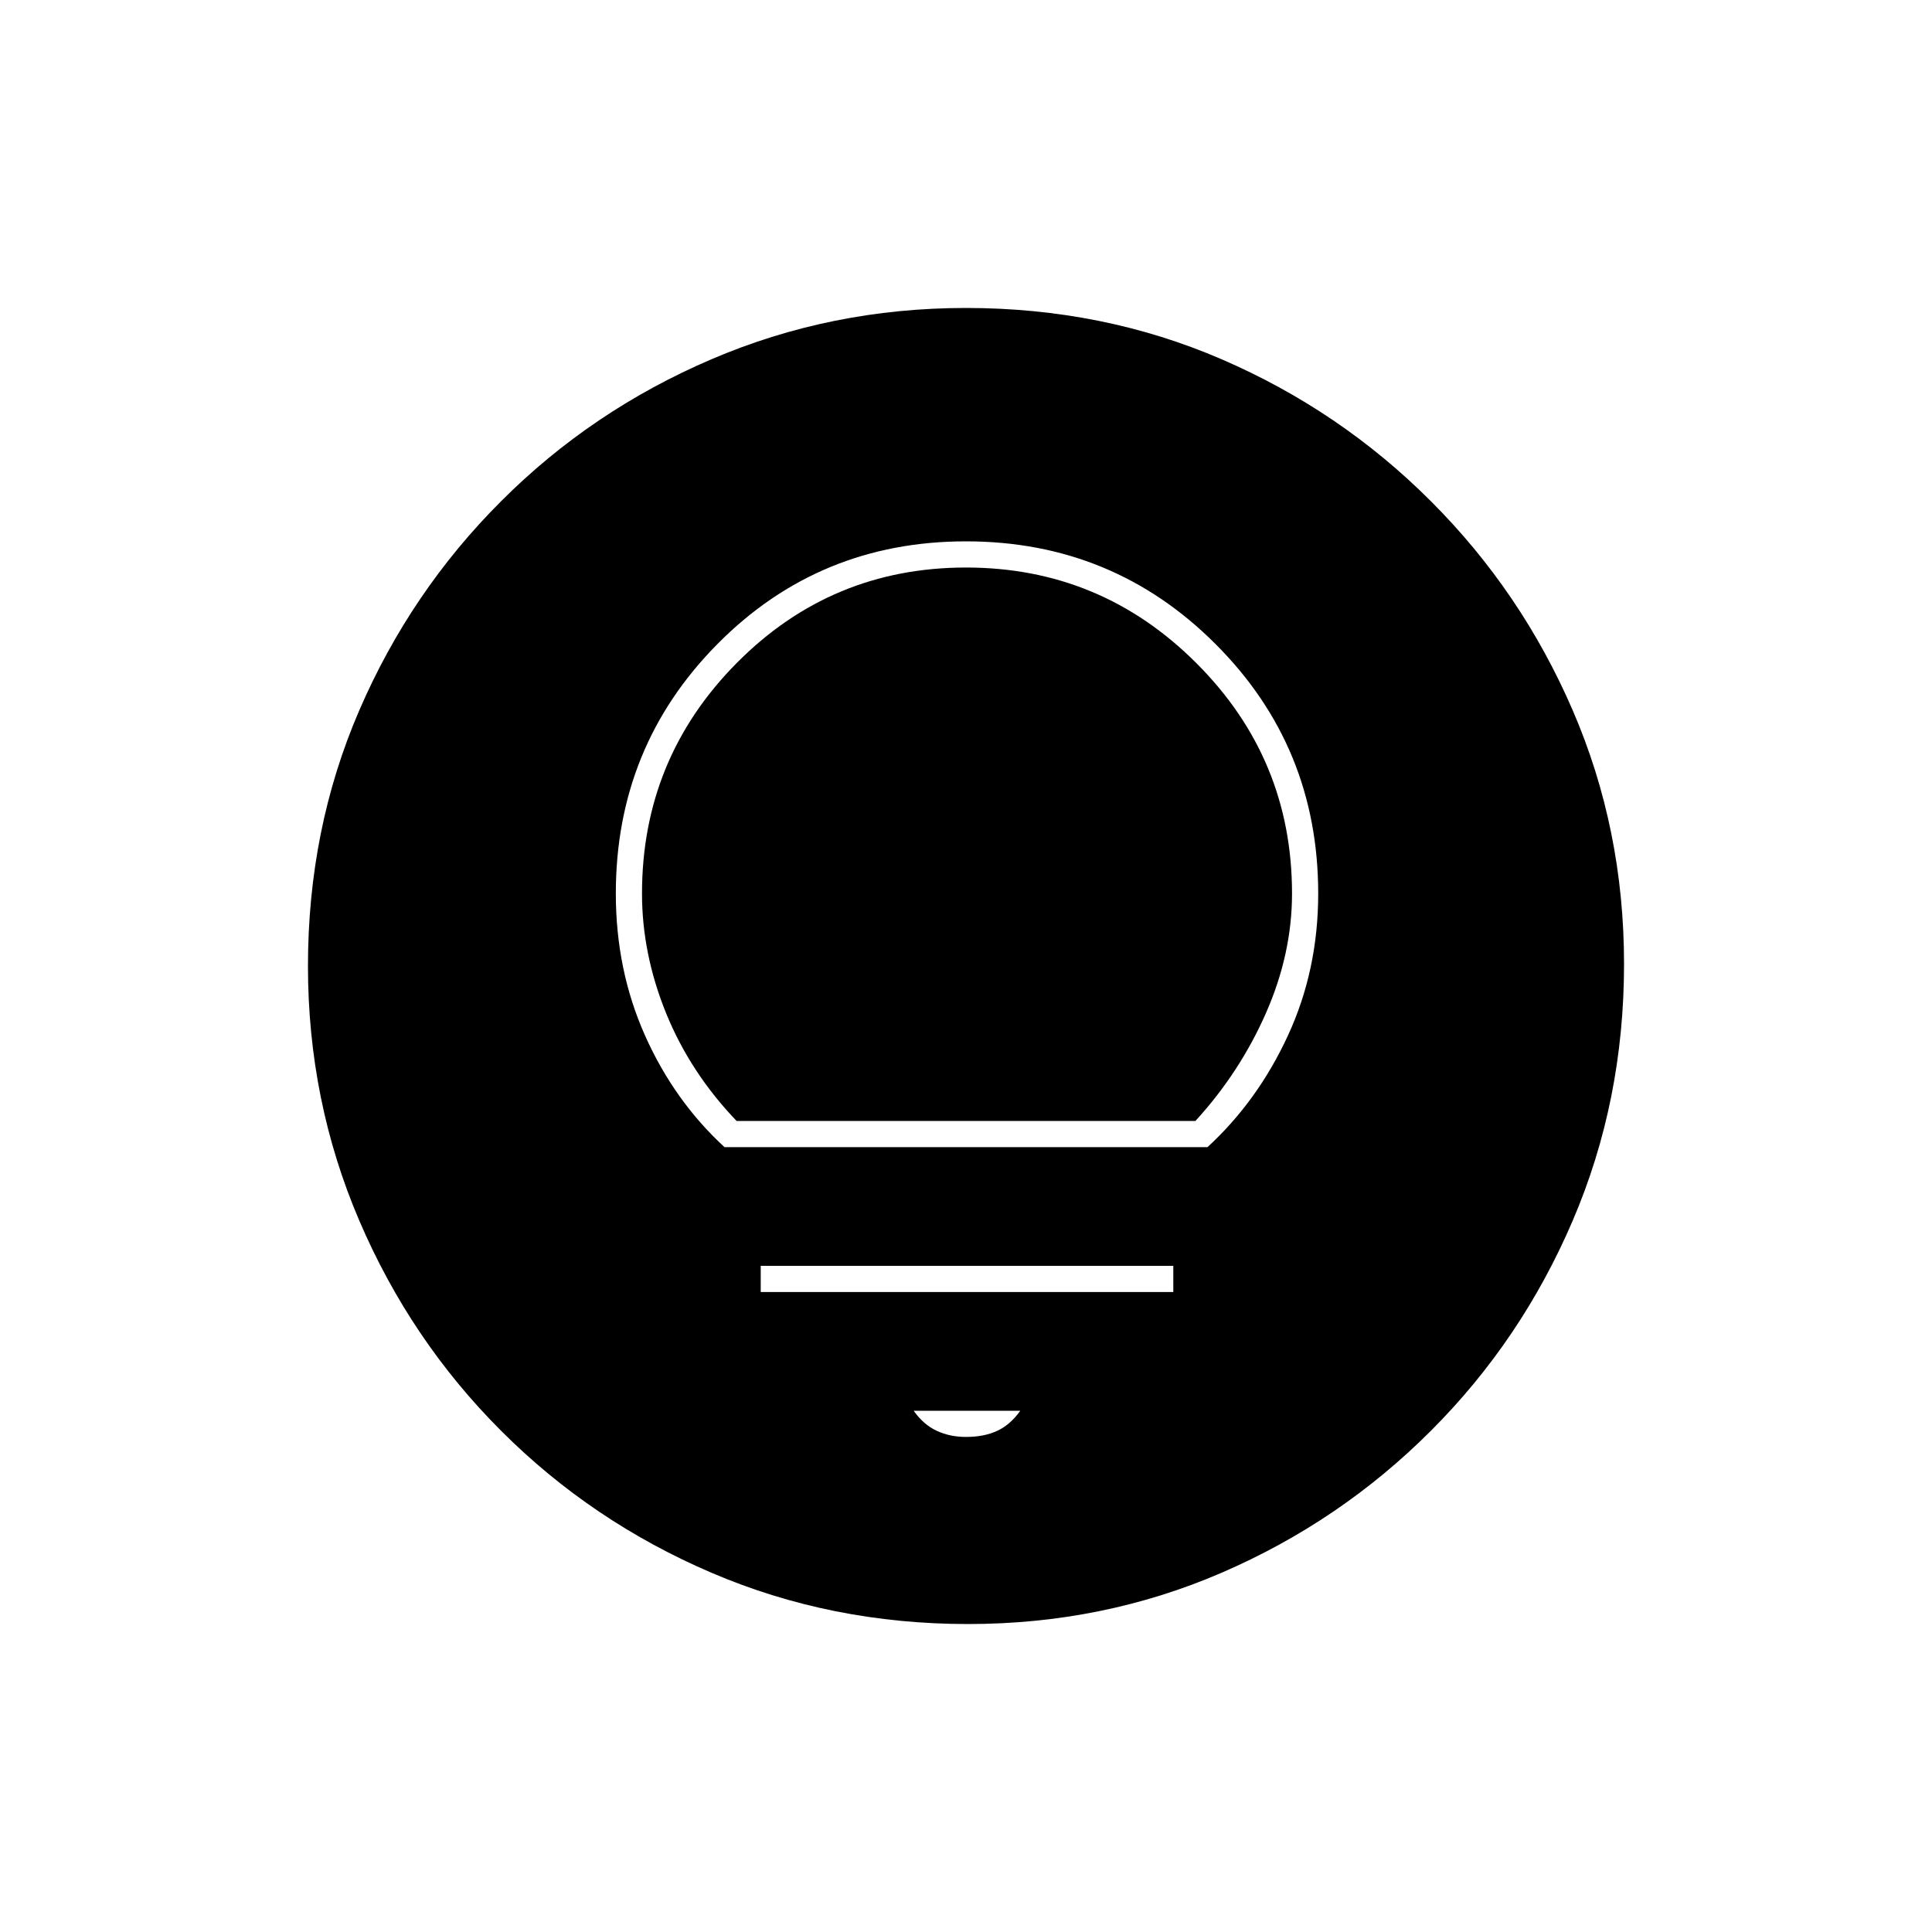 <svg xmlns="http://www.w3.org/2000/svg" height="20" width="20"><path d="M10 14.875q.188 0 .323-.063.135-.062.239-.208H9.458q.104.146.24.208.135.063.302.063Zm-2.125-1.5h4.271v-.271H7.875Zm-.375-1.5h5q.521-.479.833-1.156.313-.677.313-1.469 0-1.521-1.063-2.583Q11.521 5.604 10 5.604q-1.521 0-2.573 1.063Q6.375 7.729 6.375 9.25q0 .792.302 1.469t.823 1.156Zm.125-.271q-.479-.5-.729-1.114-.25-.615-.25-1.24 0-1.396.979-2.385.979-.99 2.375-.99t2.385.99q.99.989.99 2.385 0 .625-.271 1.24-.271.614-.729 1.114Zm2.396 5.208q-1.417 0-2.656-.531-1.24-.531-2.177-1.469-.938-.937-1.469-2.177-.531-1.239-.531-2.635 0-1.417.531-2.646.531-1.229 1.469-2.166.937-.938 2.177-1.469Q8.604 3.188 10 3.188q1.417 0 2.646.531 1.229.531 2.166 1.469.938.937 1.469 2.166.531 1.229.531 2.625 0 1.417-.531 2.656-.531 1.24-1.469 2.177-.937.938-2.166 1.469-1.229.531-2.625.531Z"/></svg>